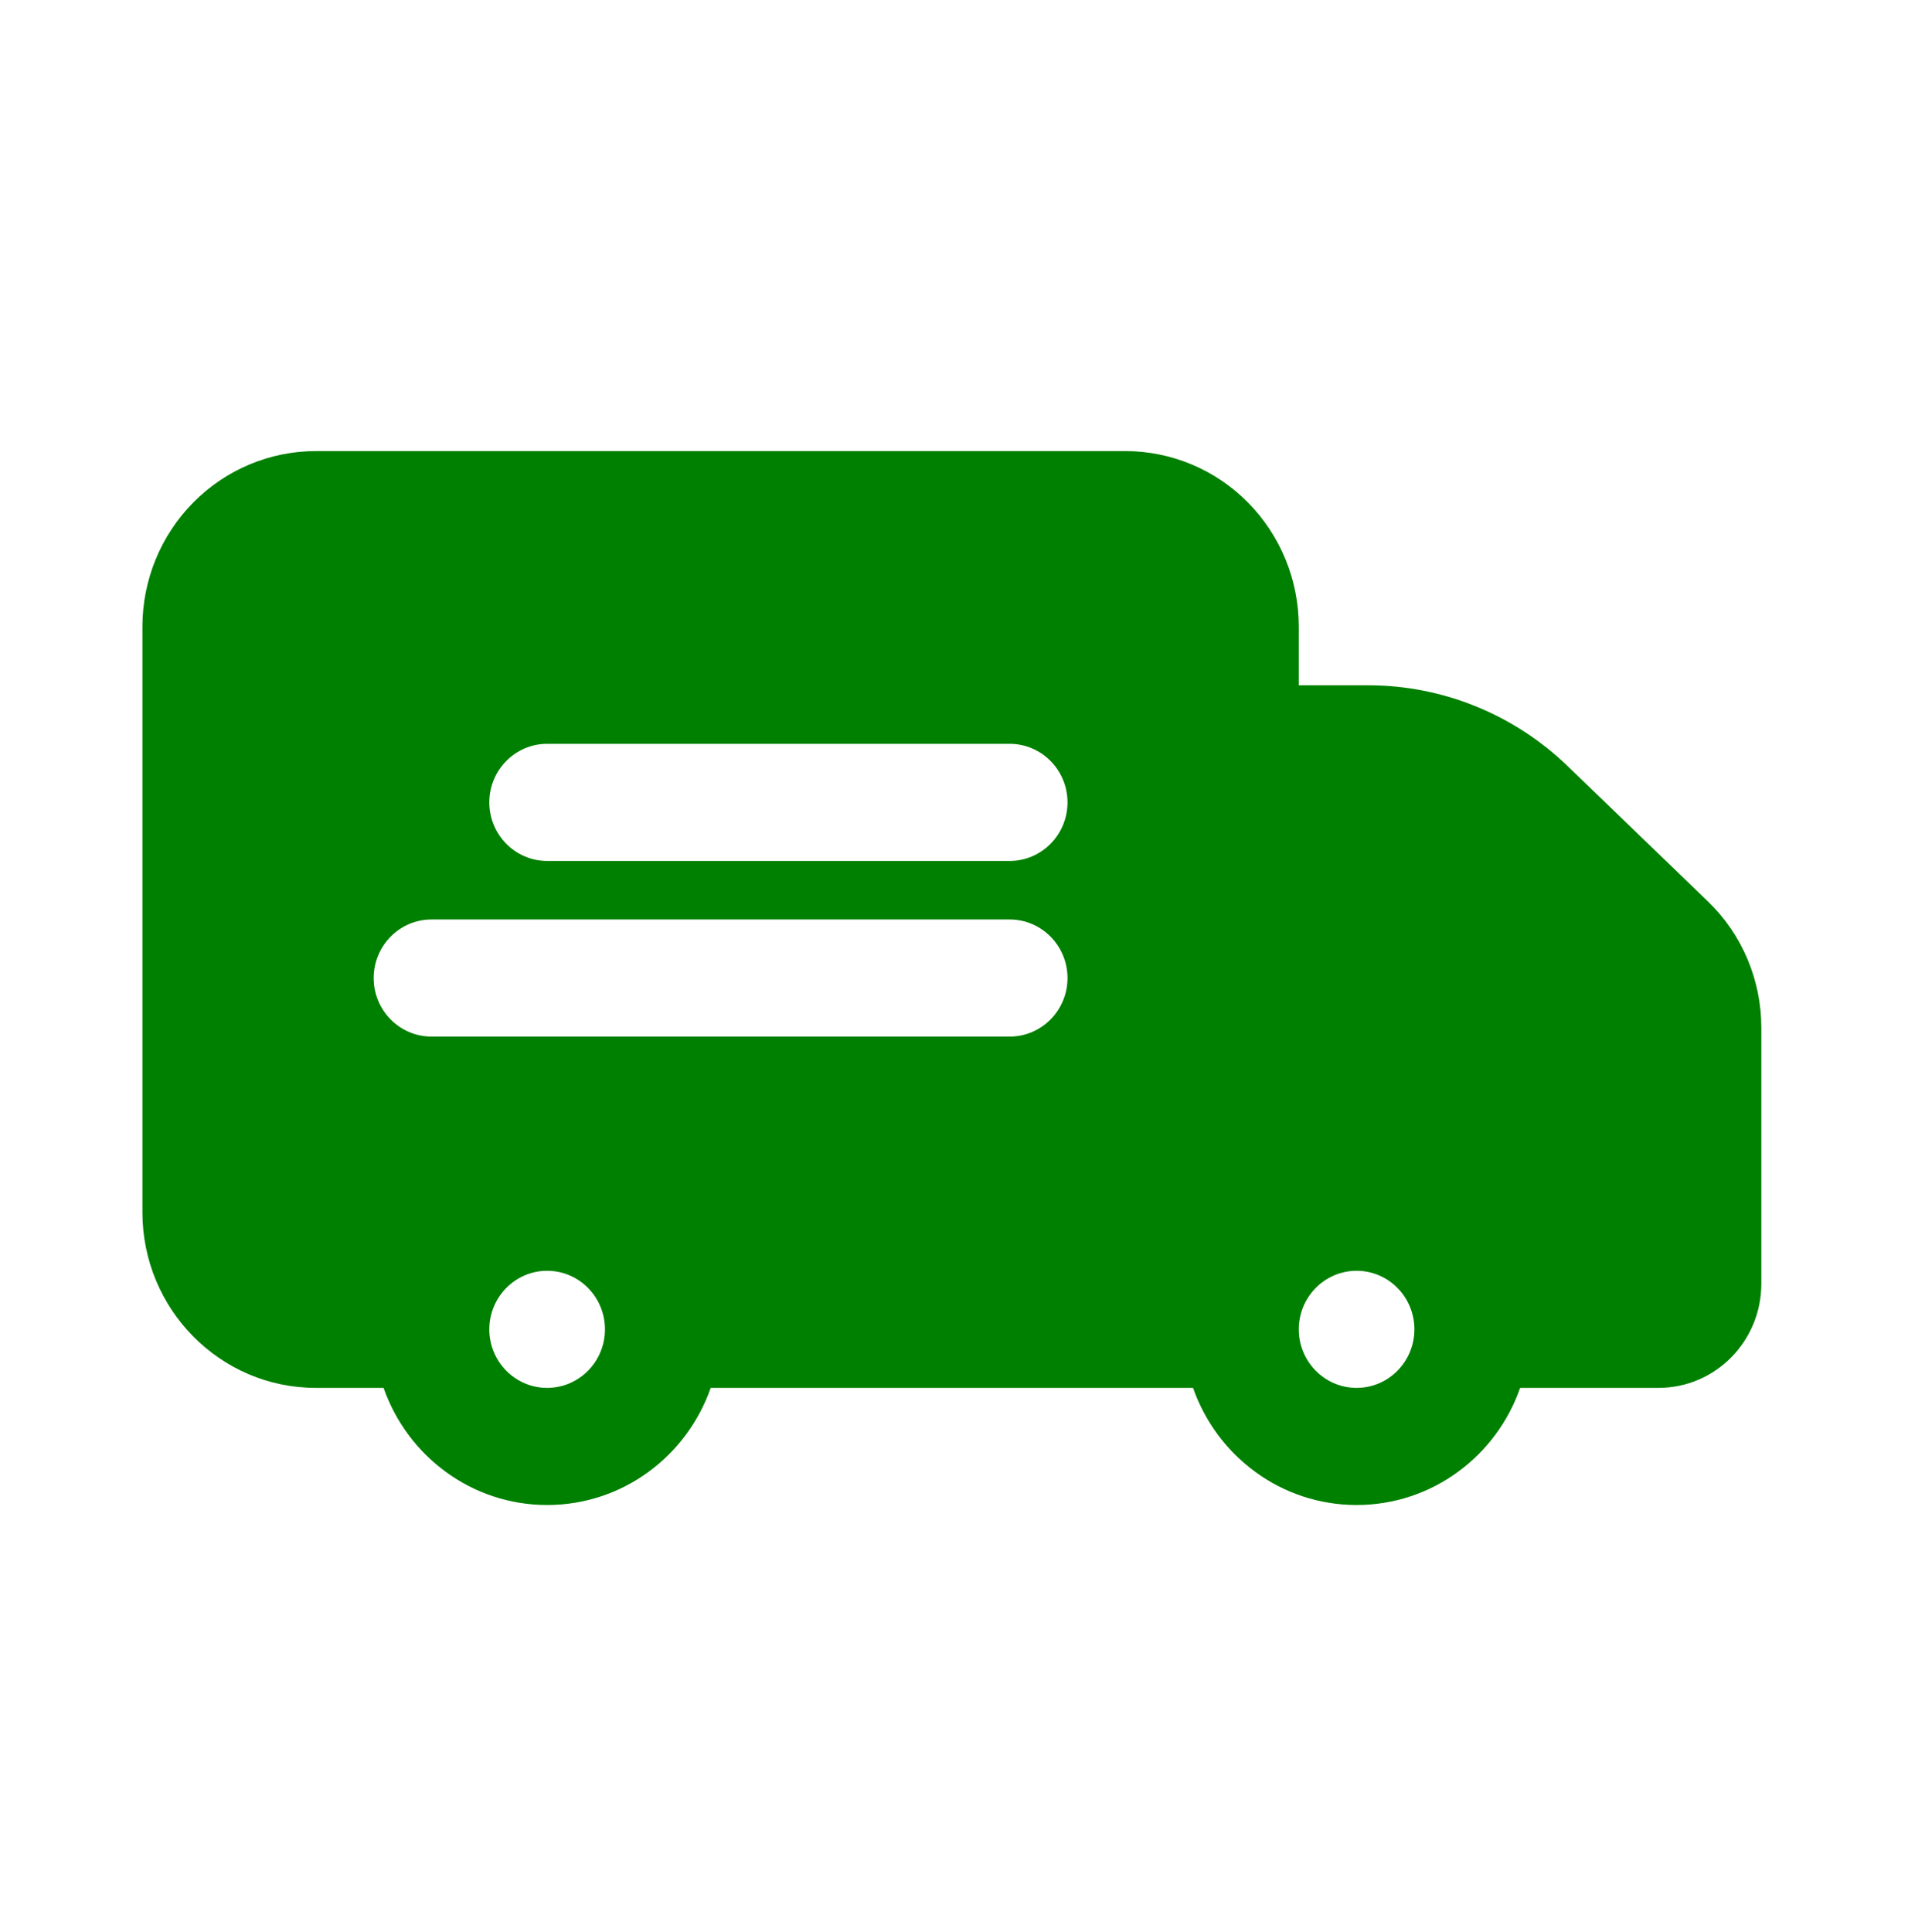 <svg width="80" height="81" viewBox="0 0 80 81" fill="none" xmlns="http://www.w3.org/2000/svg">
<path  fill-rule="evenodd" clip-rule="evenodd" d="M16.082 58.182H13.243C9.229 58.182 5.971 54.886 5.971 50.819C5.971 44.287 5.971 32.805 5.971 26.273C5.971 24.32 6.737 22.447 8.102 21.067C9.466 19.685 11.316 18.91 13.243 18.91C21.641 18.91 38.788 18.91 47.183 18.91C49.112 18.91 50.962 19.685 52.327 21.067C53.69 22.447 54.456 24.32 54.456 26.273V28.728H57.365C60.477 28.728 63.471 29.94 65.726 32.113C67.631 33.951 70.075 36.307 71.614 37.792C73.042 39.169 73.85 41.079 73.85 43.077C73.85 45.934 73.85 51.047 73.85 53.818C73.85 56.229 71.92 58.182 69.539 58.182H63.738C62.739 61.042 60.046 63.092 56.88 63.092C53.716 63.092 51.023 61.042 50.022 58.182H29.799C28.8 61.042 26.107 63.092 22.94 63.092C19.777 63.092 17.083 61.042 16.082 58.182ZM22.94 53.273C24.279 53.273 25.365 54.373 25.365 55.728C25.365 57.083 24.279 58.182 22.94 58.182C21.605 58.182 20.516 57.083 20.516 55.728C20.516 54.373 21.605 53.273 22.94 53.273ZM56.88 53.273C58.218 53.273 59.304 54.373 59.304 55.728C59.304 57.083 58.218 58.182 56.88 58.182C55.544 58.182 54.456 57.083 54.456 55.728C54.456 54.373 55.544 53.273 56.88 53.273ZM42.334 38.546H18.092C16.756 38.546 15.668 39.646 15.668 41.001C15.668 42.355 16.756 43.455 18.092 43.455H42.334C43.672 43.455 44.759 42.355 44.759 41.001C44.759 39.646 43.672 38.546 42.334 38.546ZM42.334 31.182H22.94C21.605 31.182 20.516 32.282 20.516 33.637C20.516 34.992 21.605 36.092 22.94 36.092H42.334C43.672 36.092 44.759 34.992 44.759 33.637C44.759 32.282 43.672 31.182 42.334 31.182Z" fill="#008000"/>
</svg>
